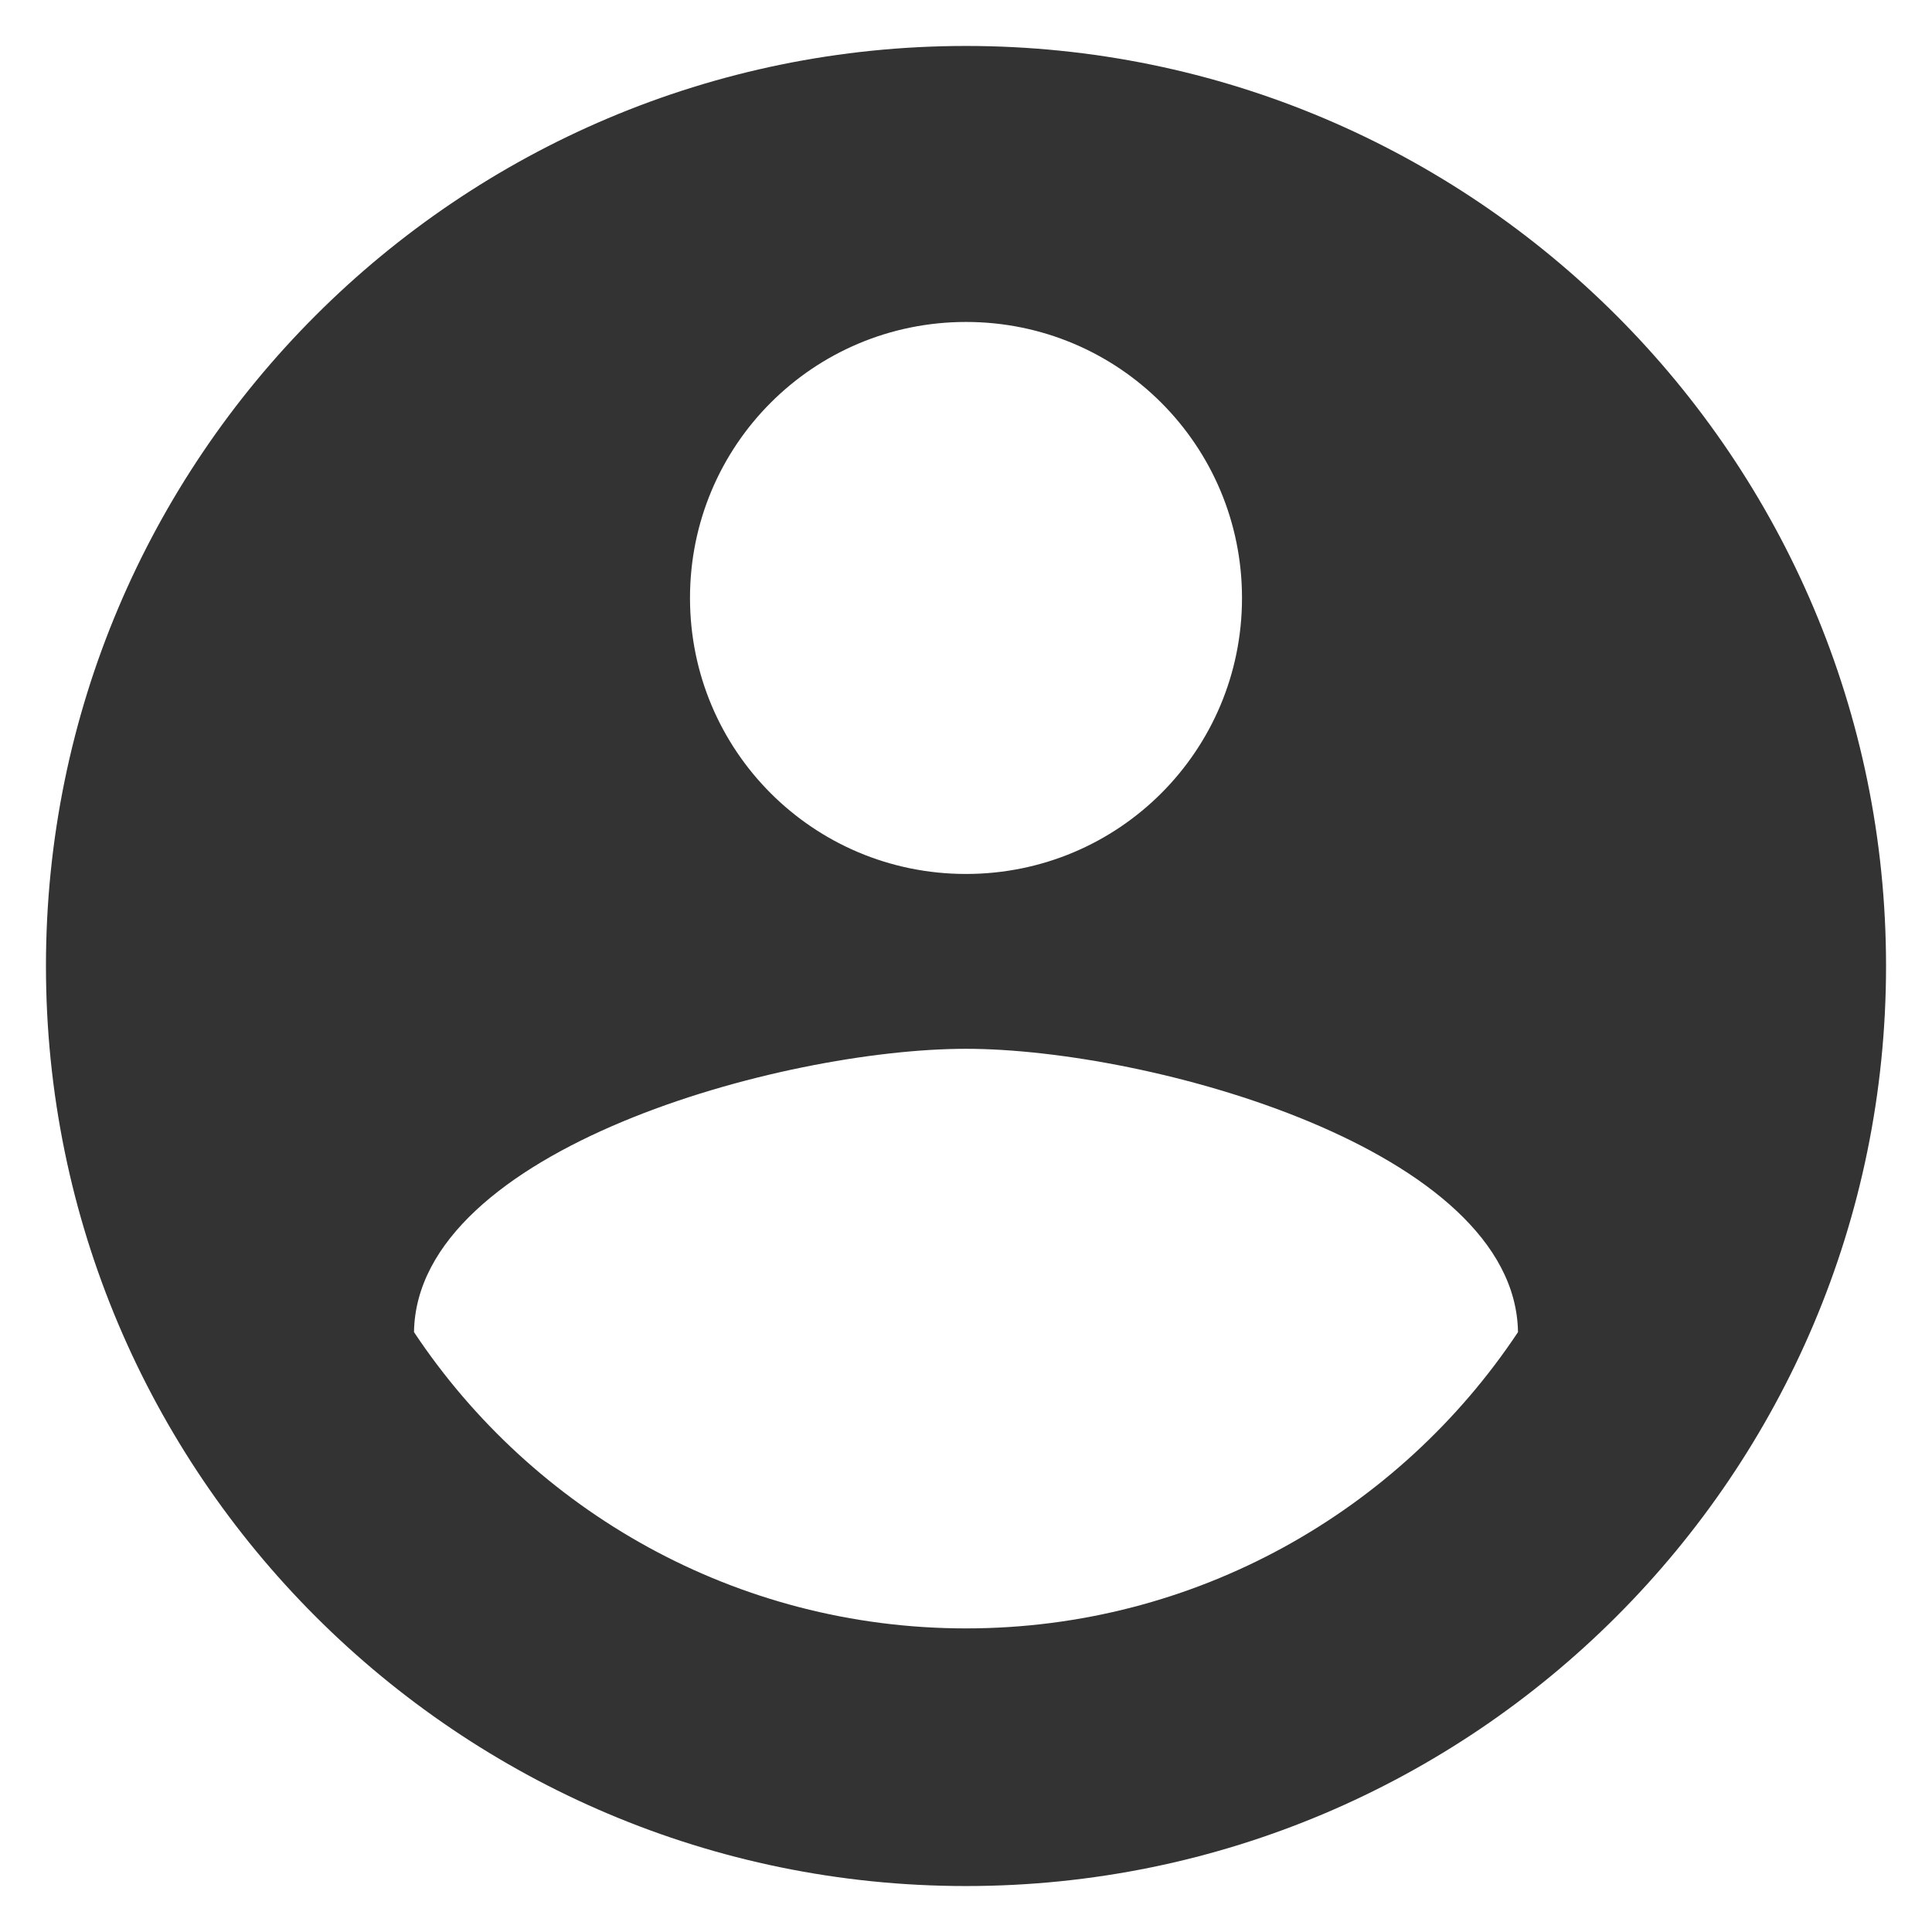 <svg width="14" height="14" viewBox="0 0 14 14" xmlns="http://www.w3.org/2000/svg"><title>2C0D9F8C-F0C0-4D87-85A1-DEC9CAF20542</title><g fill="none" fill-rule="evenodd"><path d="M7 .333C3.32.333.333 3.32.333 7c0 3.68 2.987 6.667 6.667 6.667 3.68 0 6.667-2.987 6.667-6.667C13.667 3.32 10.68.333 7 .333zm0 2c1.107 0 2 .894 2 2 0 1.107-.893 2-2 2s-2-.893-2-2c0-1.106.893-2 2-2zM7 11.8c-1.667 0-3.14-.853-4-2.147C3.02 8.327 5.667 7.6 7 7.6c1.327 0 3.98.727 4 2.053-.86 1.294-2.333 2.147-4 2.147z" fill="#333"/><path d="M-1-1h16v16H-1"/></g></svg>
